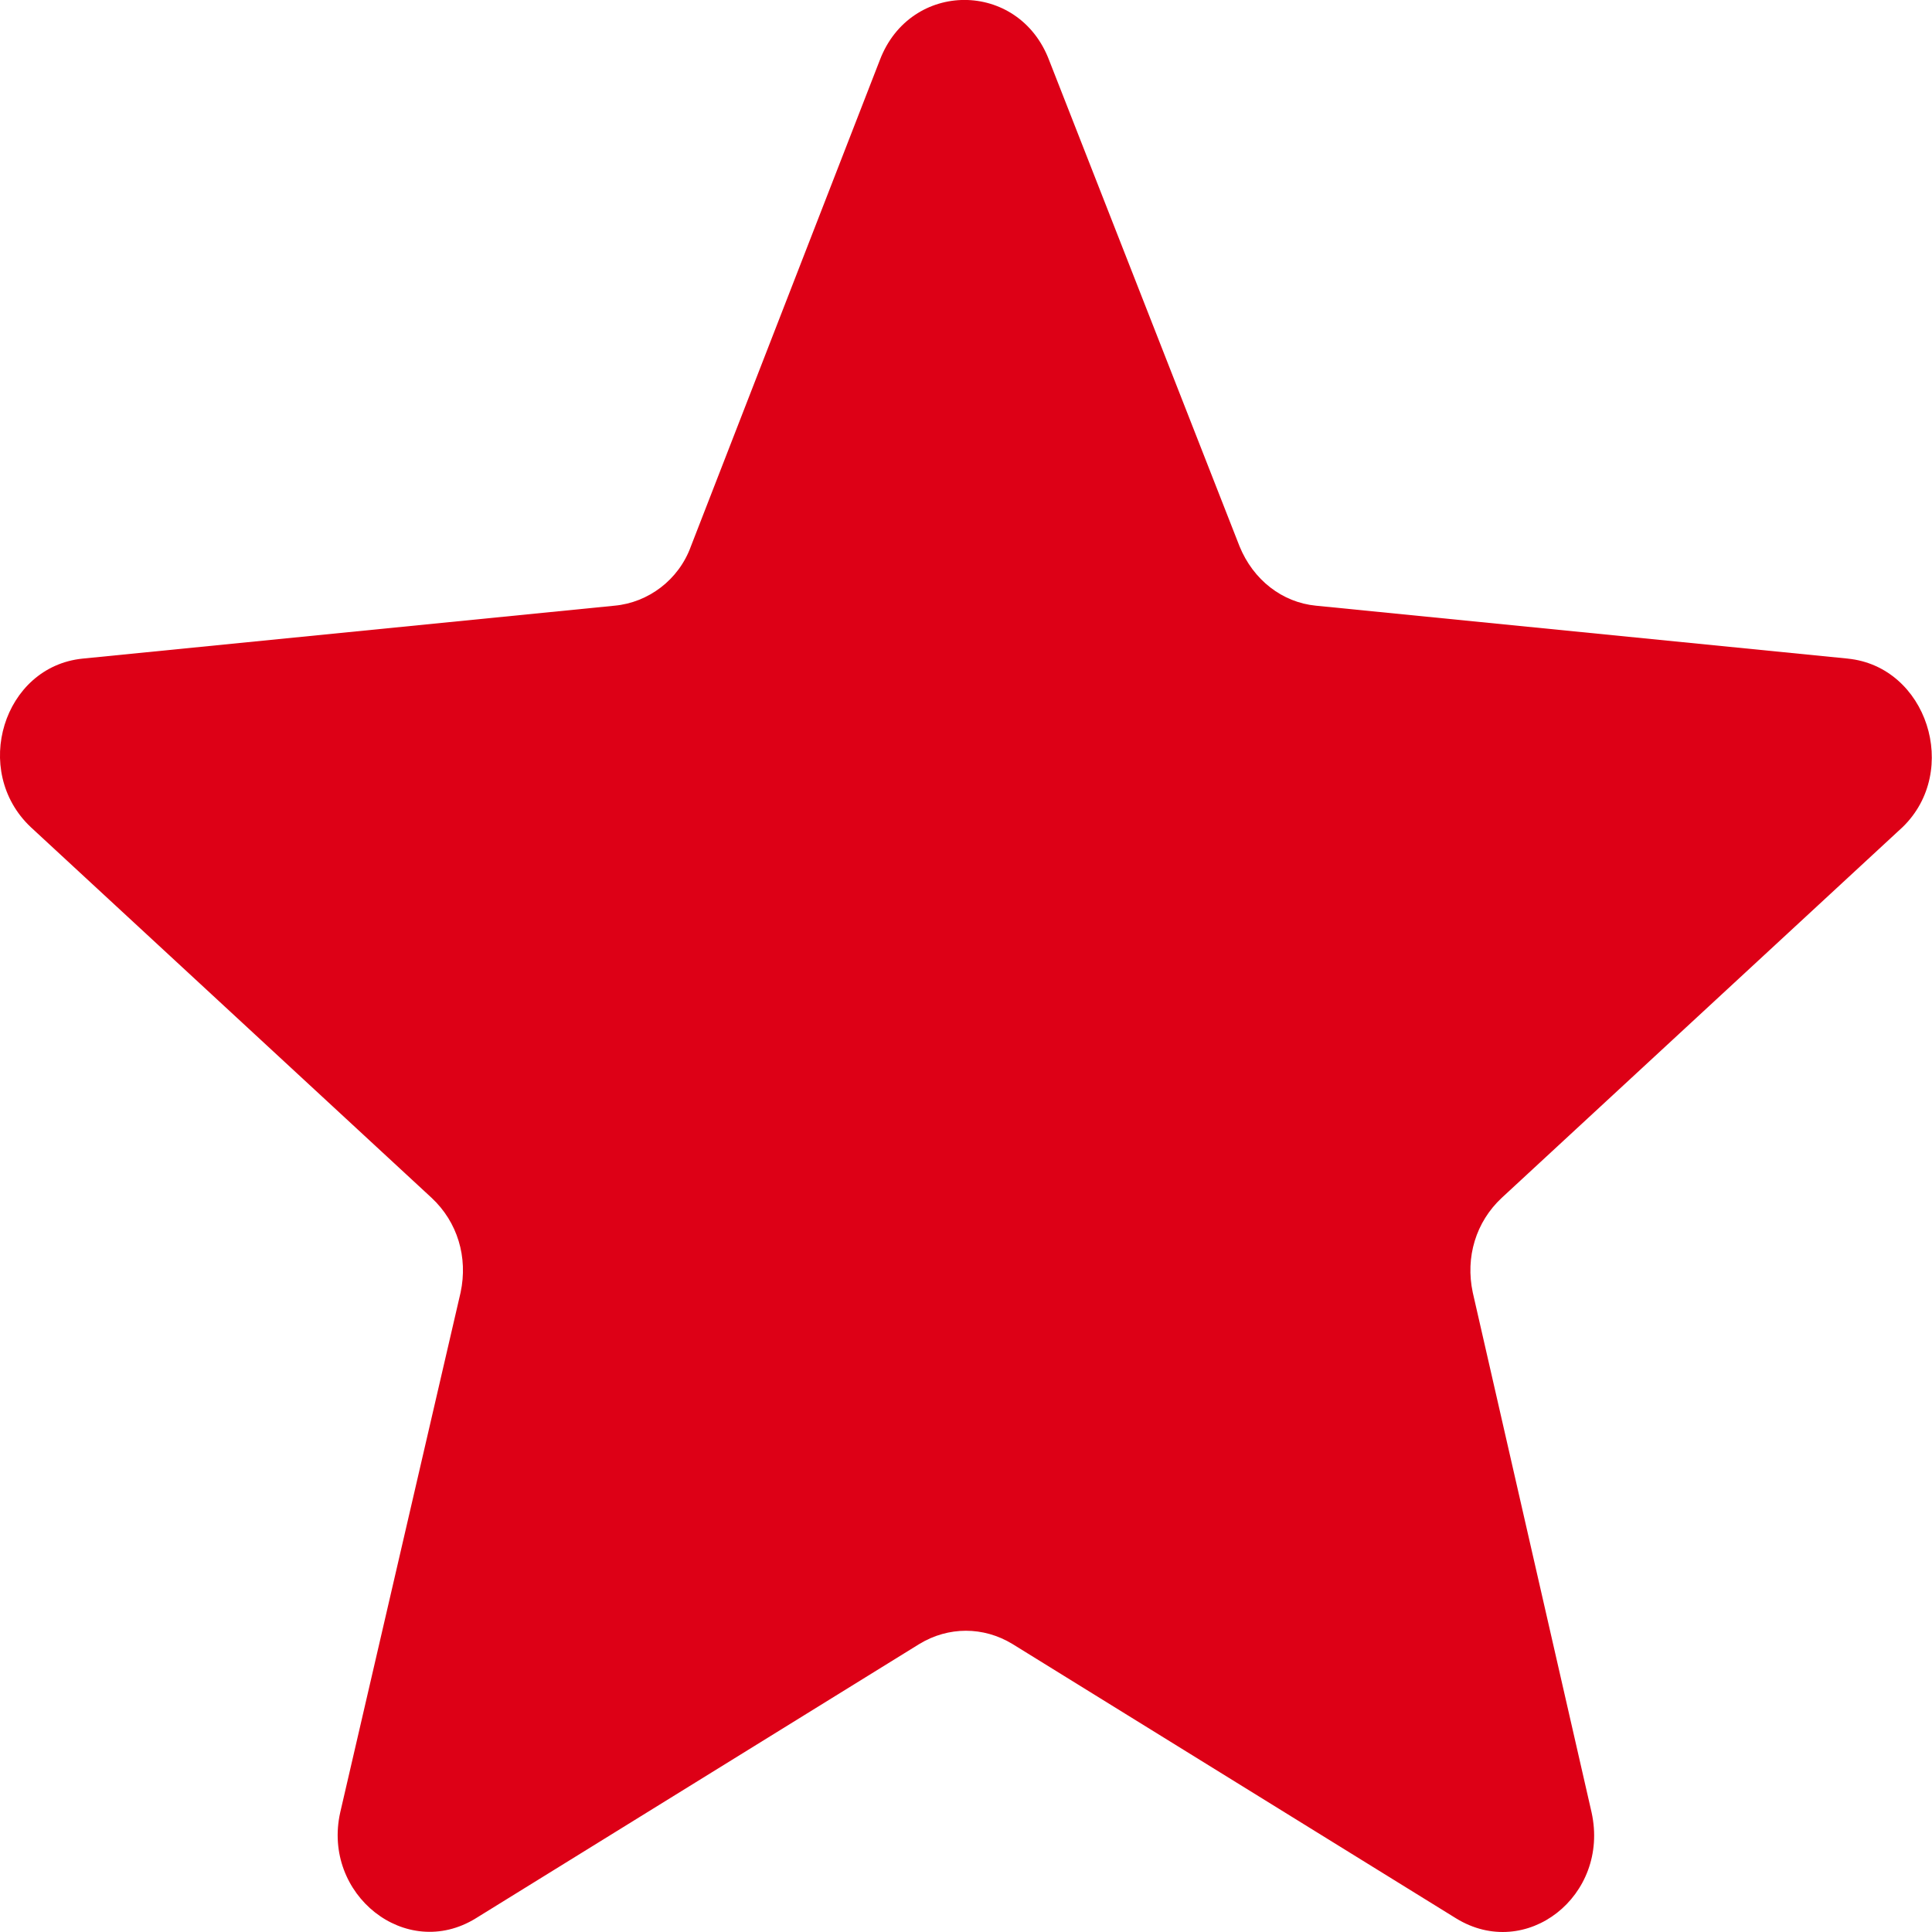 <svg height="10" viewBox="0 0 10 10" width="10" xmlns="http://www.w3.org/2000/svg"><path d="m9.565 3.409-2.754-.274c-.174-.017-.324-.133-.395-.307l-.986-2.517c-.158-.415-.718-.415-.876 0l-.978 2.517c-.063.174-.221.291-.395.307l-2.754.274c-.41.042-.576.581-.268.872l2.075 1.919c.134.125.189.307.15.49l-.623 2.691c-.095.424.339.772.702.548l2.296-1.42c.15-.091.331-.091.481 0l2.296 1.42c.363.224.797-.116.702-.548l-.615-2.691c-.039-.183.016-.365.15-.49l2.075-1.919c.3-.291.126-.831-.284-.872z" fill="#dd0016"/></svg>